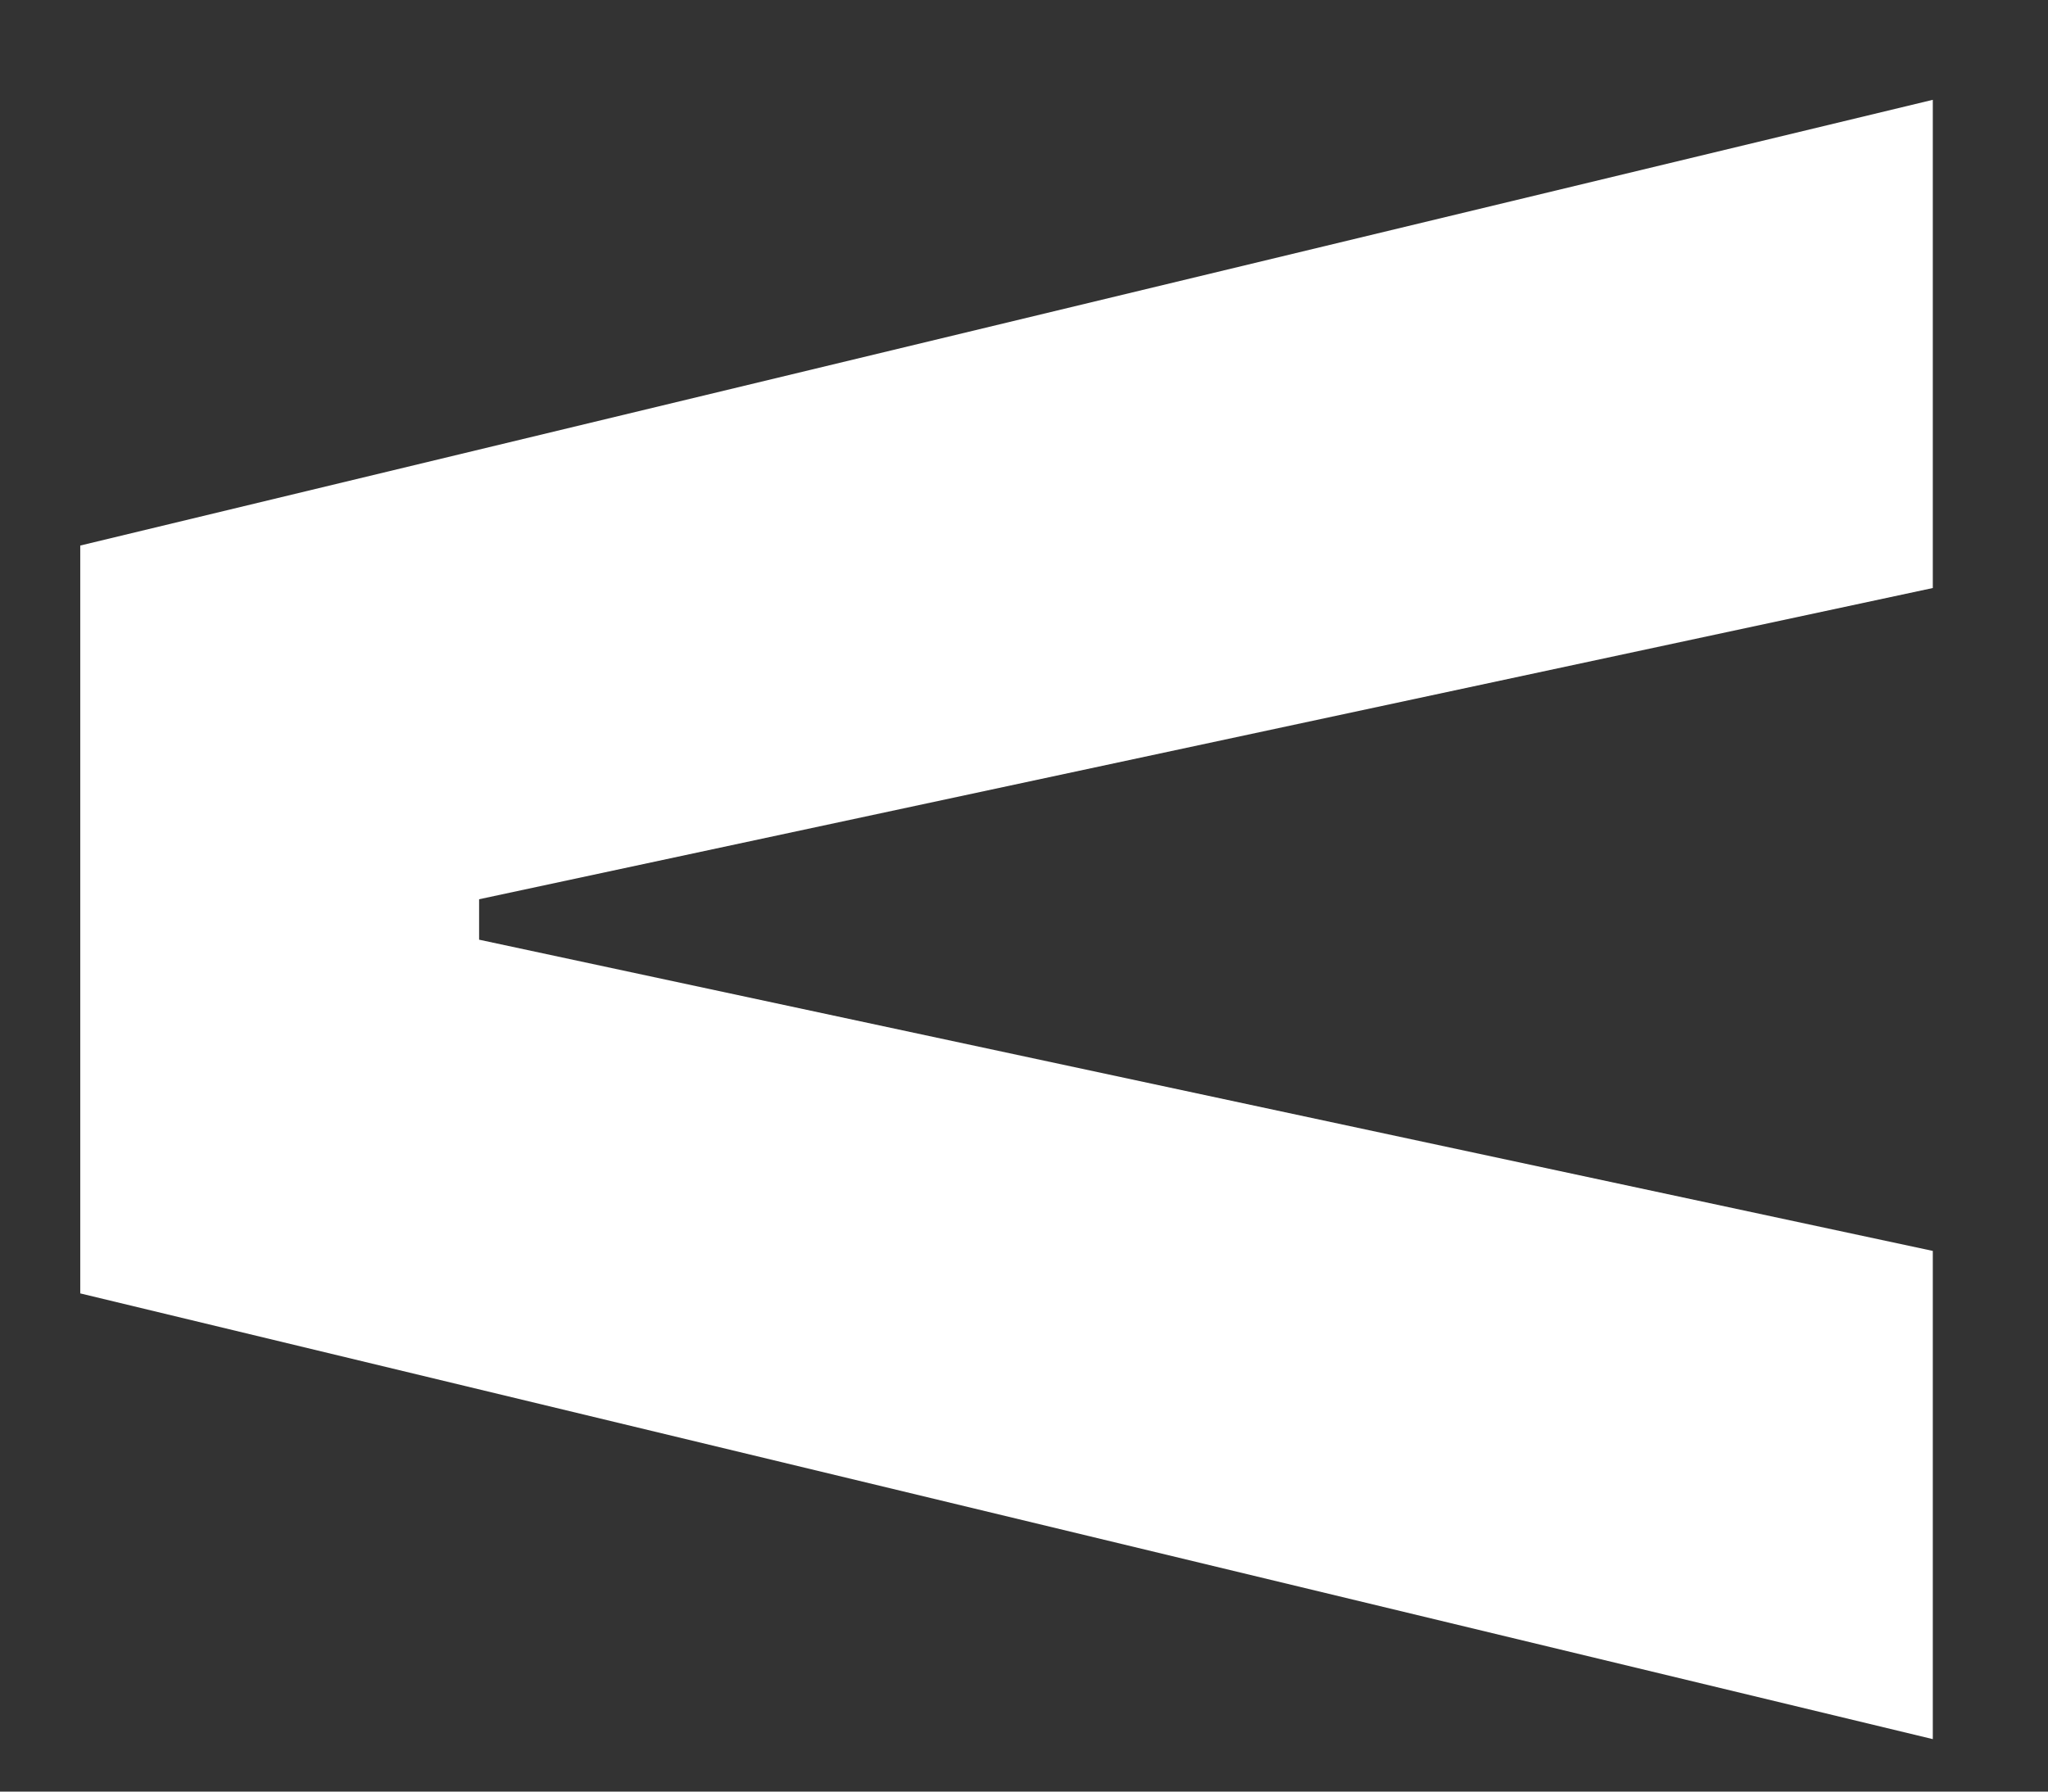 <svg width="16" height="14" viewBox="0 0 16 14" fill="none" xmlns="http://www.w3.org/2000/svg">
<rect x="0" y="0" width="16" height="14" fill="#333333" stroke="none"/>
<path d="M3.743 7.027V7.343L15.1 9.775V13.59L0.627 10.107V4.263L15.1 0.78V4.595L3.743 7.027Z" fill="white"/>
</svg>

